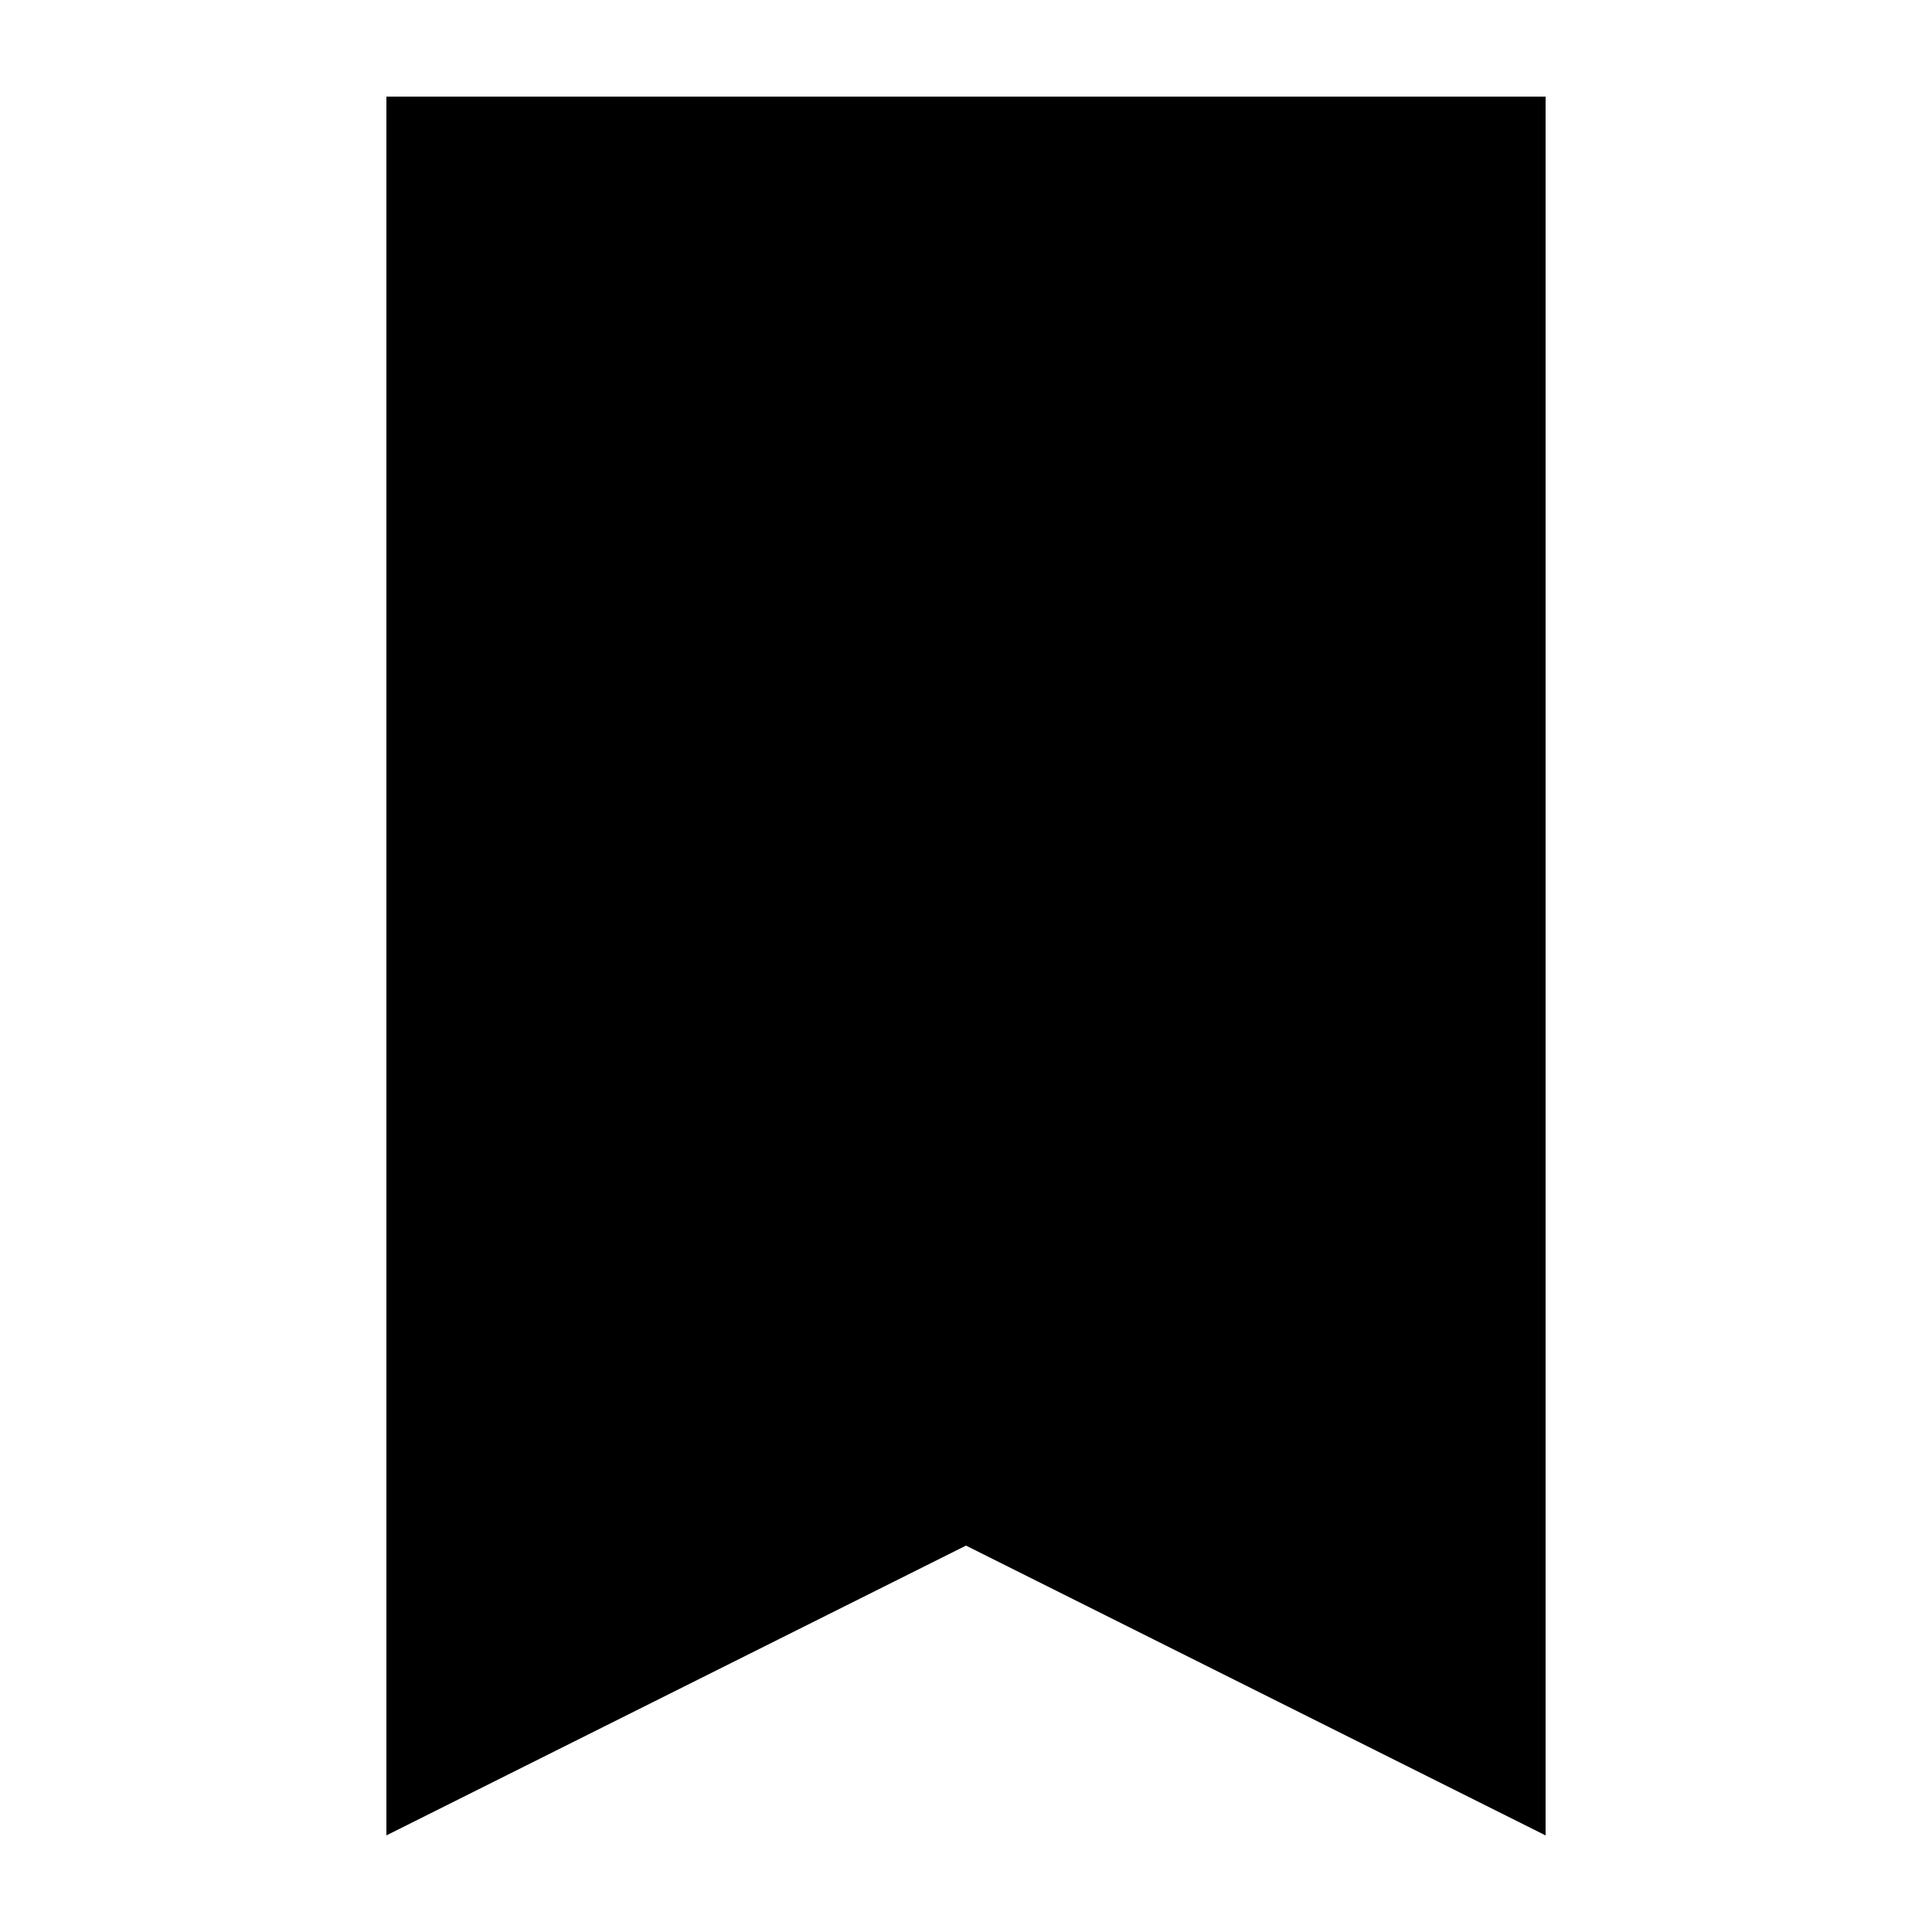 <svg version="1.0" xmlns="http://www.w3.org/2000/svg" width="933.33" height="933.33" viewBox="0 0 700 700" preserveAspectRatio="xMidYMid meet"><g transform="matrix(.1 0 0 -.1 0 700)" fill="#000000" stroke="none"><path d="M1400 3500V350l1050 525 1050 525 1050-525 1050-525v6300H1400V3500z"/></g></svg>